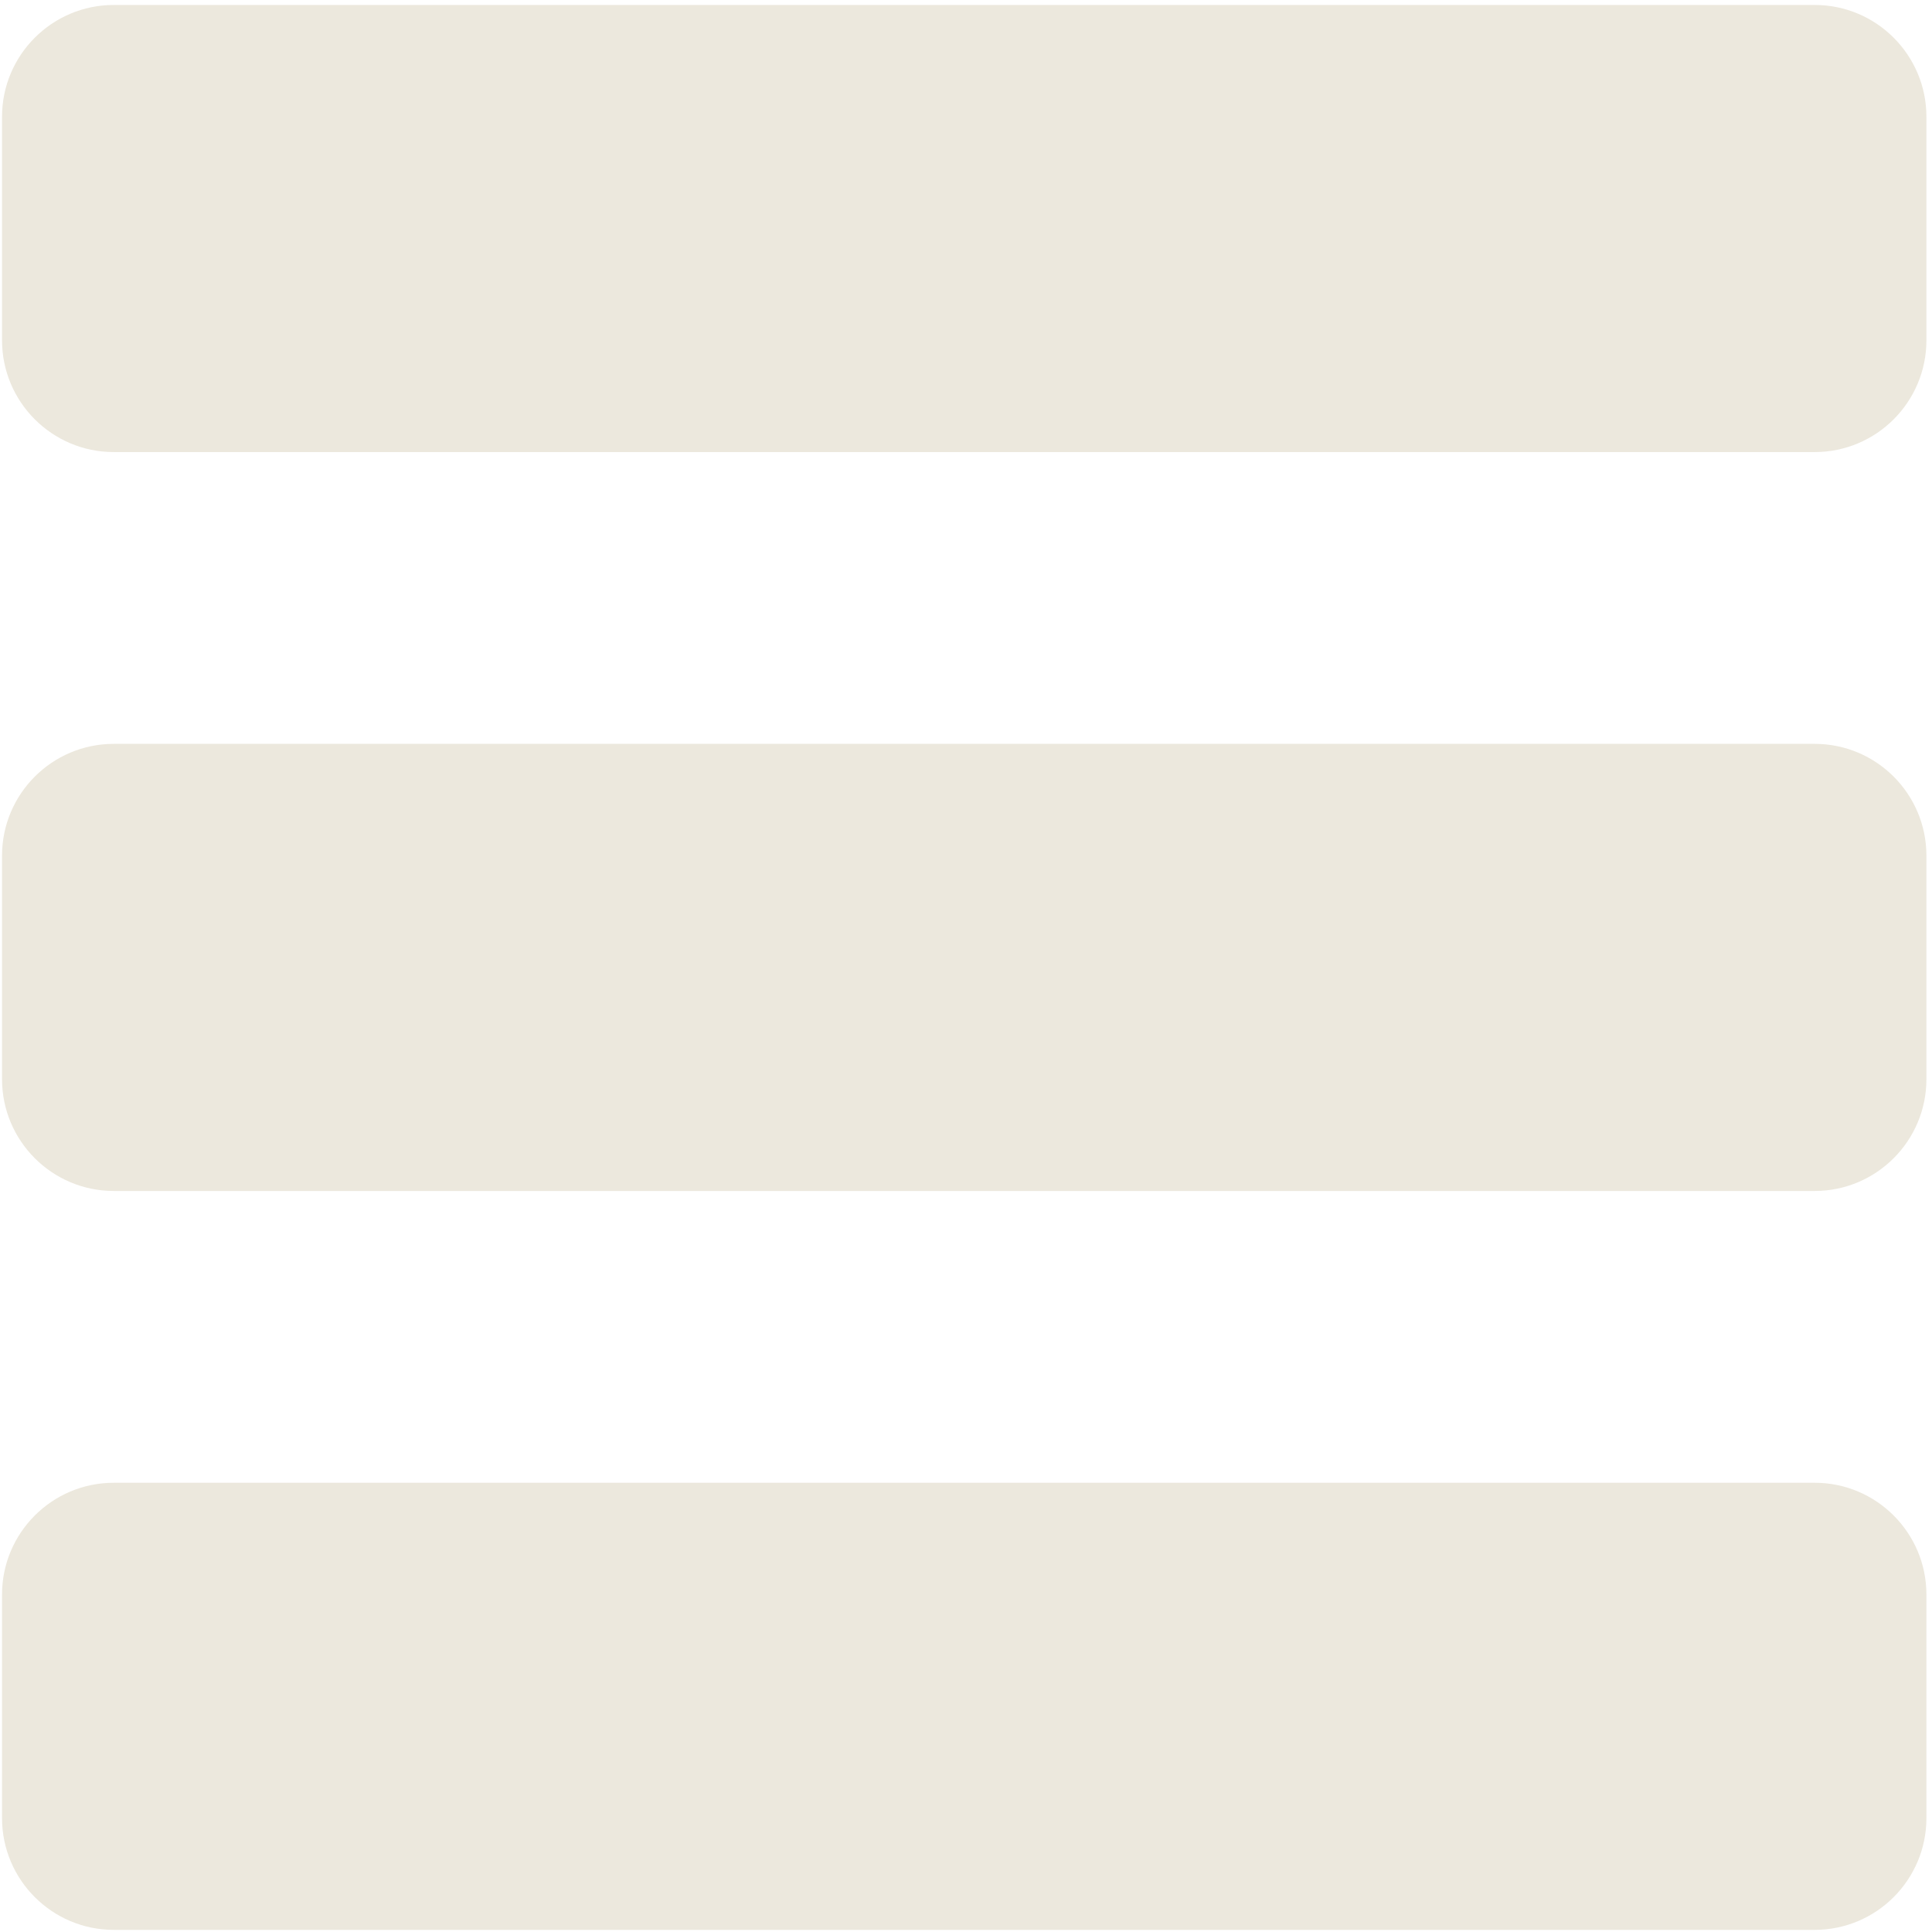 <?xml version="1.0" encoding="UTF-8" standalone="no"?>
<!DOCTYPE svg PUBLIC "-//W3C//DTD SVG 1.1//EN" "http://www.w3.org/Graphics/SVG/1.1/DTD/svg11.dtd">
<svg width="100%" height="100%" viewBox="0 0 111 111" version="1.1" xmlns="http://www.w3.org/2000/svg" xmlns:xlink="http://www.w3.org/1999/xlink" xml:space="preserve" xmlns:serif="http://www.serif.com/" style="fill-rule:evenodd;clip-rule:evenodd;stroke-linejoin:round;stroke-miterlimit:2;">
    <g id="Nav-icon" serif:id="Nav icon" transform="matrix(0.321,0,0,0.321,-180.425,-237.038)">
        <g transform="matrix(1.335,0,0,1.429,246.041,-79.357)">
            <path d="M495,772C495,764.273 488.288,758 480.022,758L251.978,758C243.712,758 237,764.273 237,772L237,800C237,807.727 243.712,814 251.978,814L480.022,814C488.288,814 495,807.727 495,800L495,772Z" style="fill:rgb(236,232,221);"/>
        </g>
        <g transform="matrix(1.335,0,0,1.429,246.041,-211.607)">
            <path d="M495,772C495,764.273 488.288,758 480.022,758L251.978,758C243.712,758 237,764.273 237,772L237,800C237,807.727 243.712,814 251.978,814L480.022,814C488.288,814 495,807.727 495,800L495,772Z" style="fill:rgb(236,232,221);"/>
        </g>
        <g transform="matrix(1.335,0,0,1.429,246.041,-343.857)">
            <path d="M495,772C495,764.273 488.288,758 480.022,758L251.978,758C243.712,758 237,764.273 237,772L237,800C237,807.727 243.712,814 251.978,814L480.022,814C488.288,814 495,807.727 495,800L495,772Z" style="fill:rgb(236,232,221);"/>
        </g>
    </g>
</svg>
